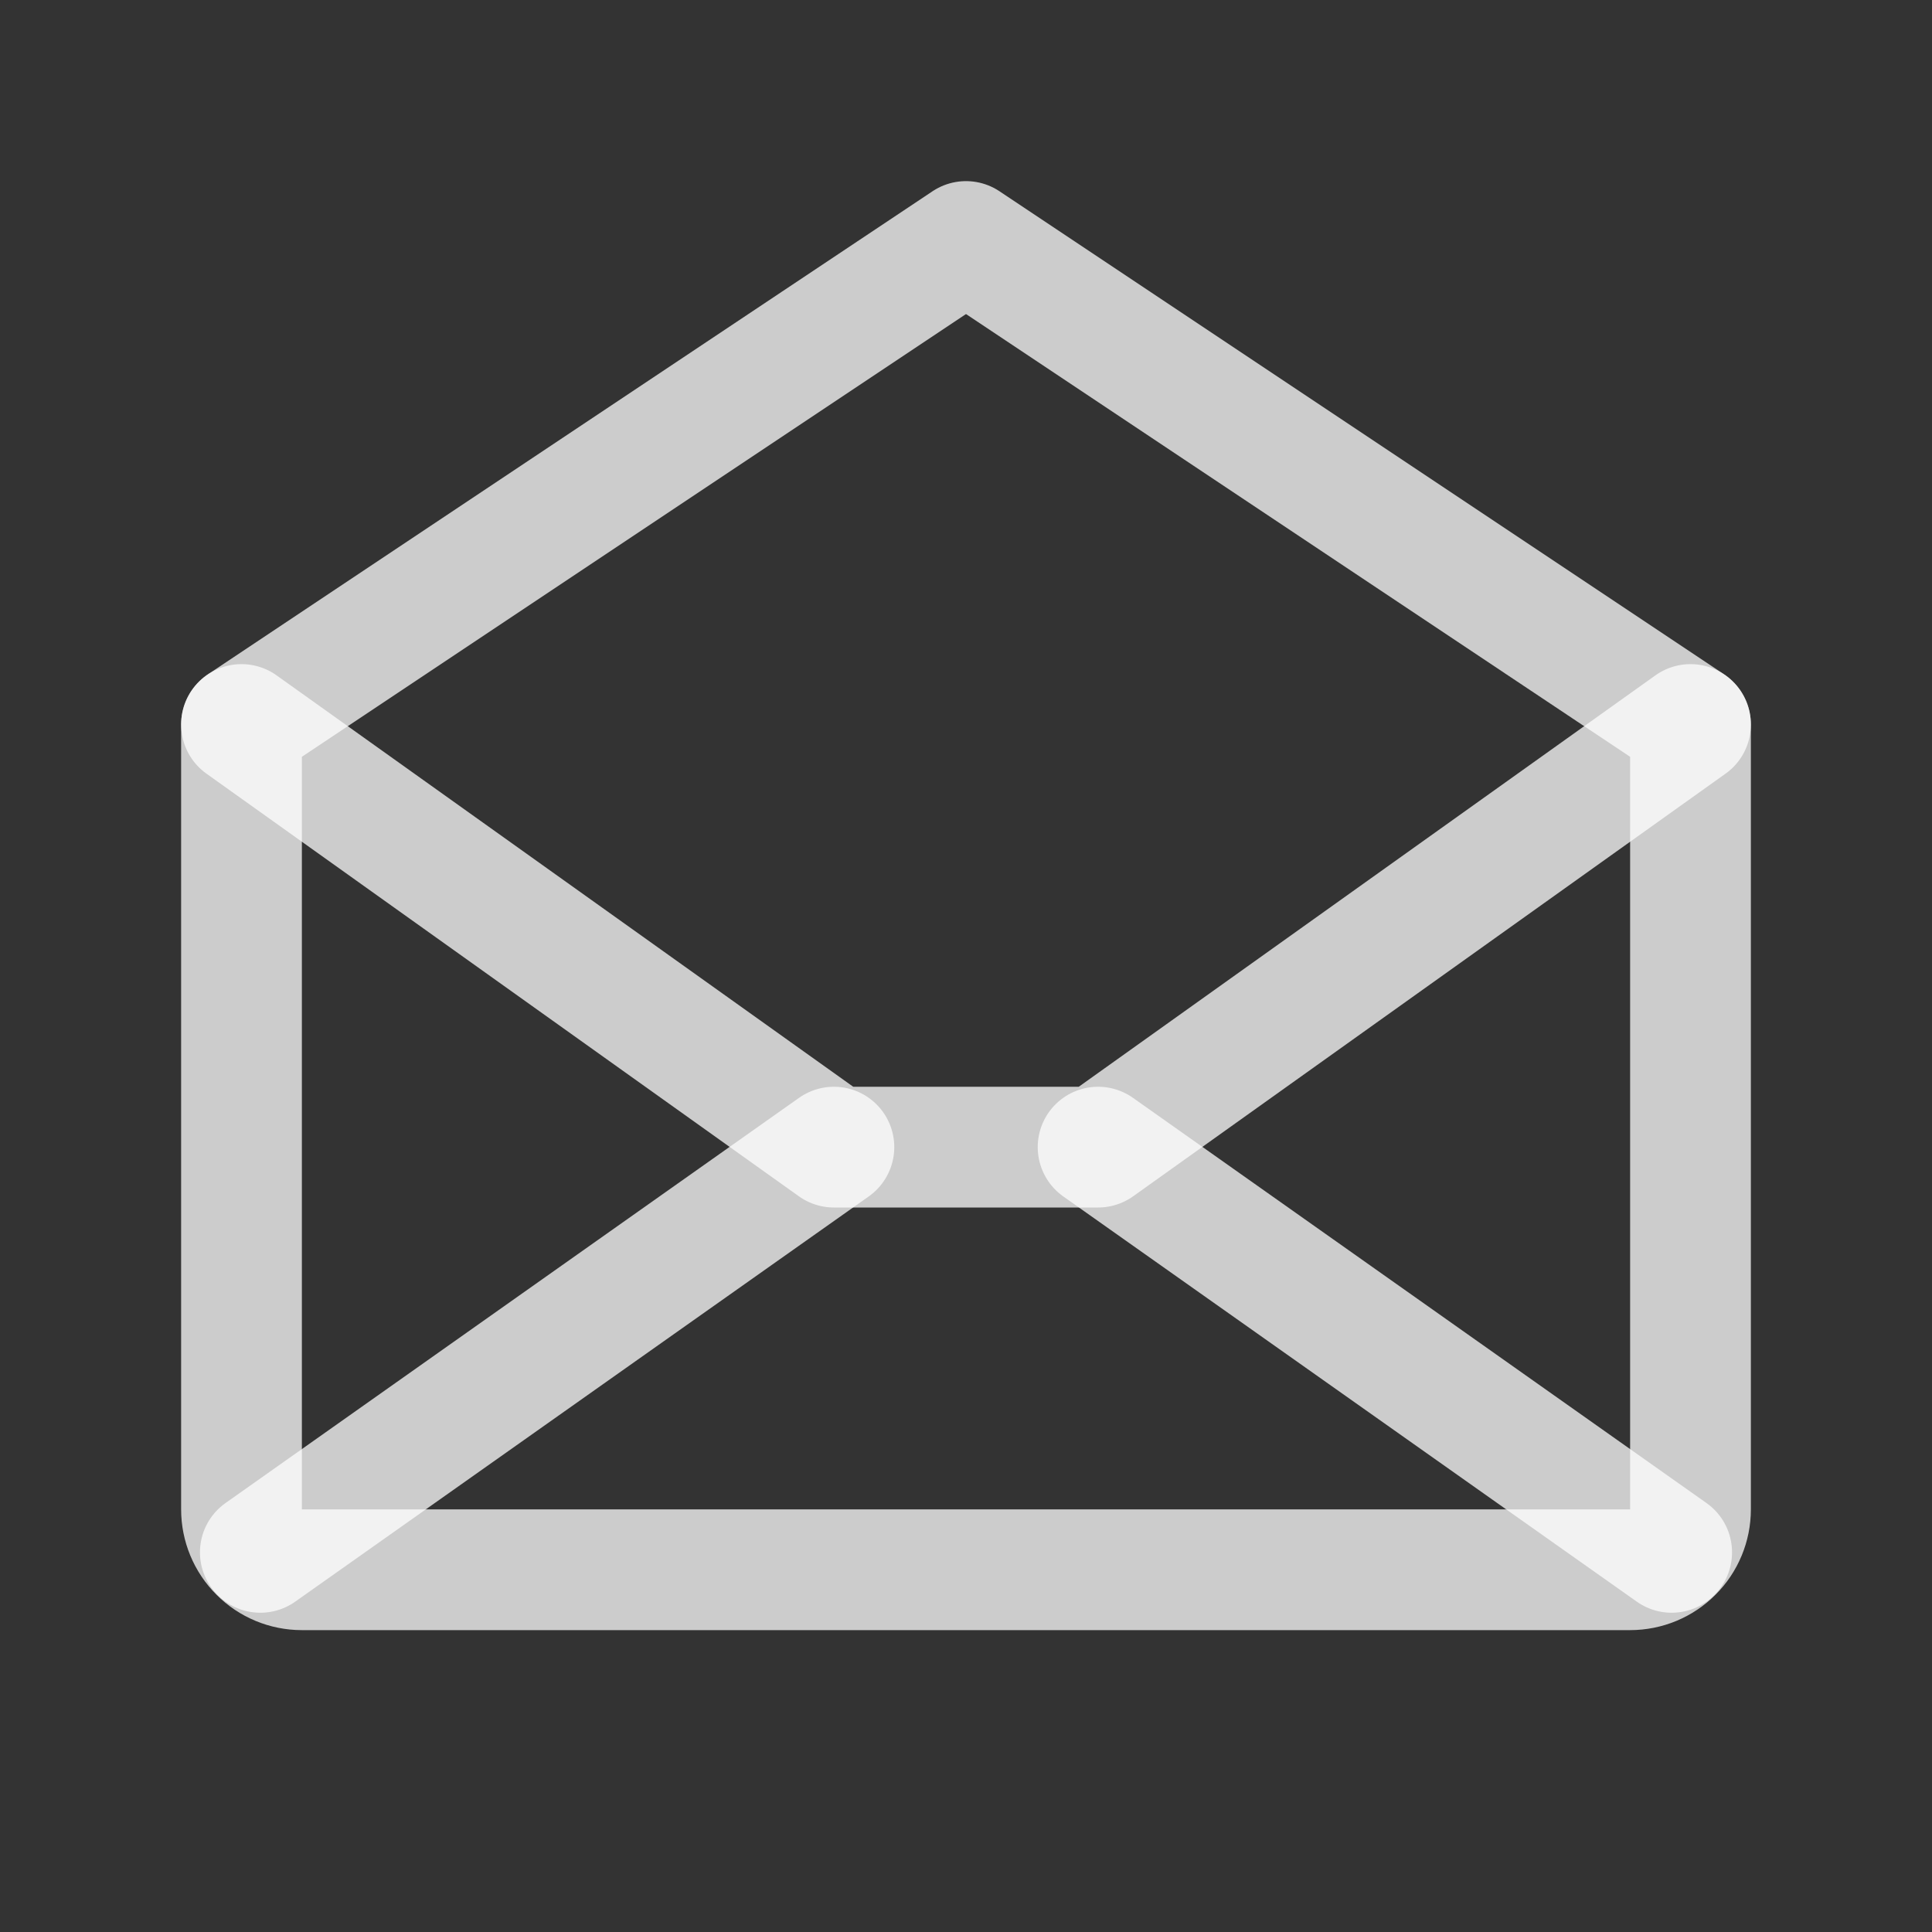 <svg width="24" height="24" viewBox="0 0 24 24" fill="none" xmlns="http://www.w3.org/2000/svg">
<rect x="0" y="0" width="24" height="24" fill="#333333" stroke="none"/>
<path d="M3 9V18.75C3 18.949 3.079 19.14 3.22 19.28C3.36 19.421 3.551 19.5 3.75 19.5H20.25C20.449 19.5 20.64 19.421 20.78 19.28C20.921 19.14 21 18.949 21 18.75V9L12 3L3 9Z" stroke="white" stroke-opacity="0.75" stroke-width="1.5" stroke-linecap="round" stroke-linejoin="round"/>
<path d="M10.359 14.25L3.234 19.284" stroke="white" stroke-opacity="0.75" stroke-width="1.5" stroke-linecap="round" stroke-linejoin="round"/>
<path d="M20.766 19.284L13.641 14.25" stroke="white" stroke-opacity="0.75" stroke-width="1.5" stroke-linecap="round" stroke-linejoin="round"/>
<path d="M21 9L13.641 14.25H10.359L3 9" stroke="white" stroke-opacity="0.75" stroke-width="1.5" stroke-linecap="round" stroke-linejoin="round"/>
</svg>
